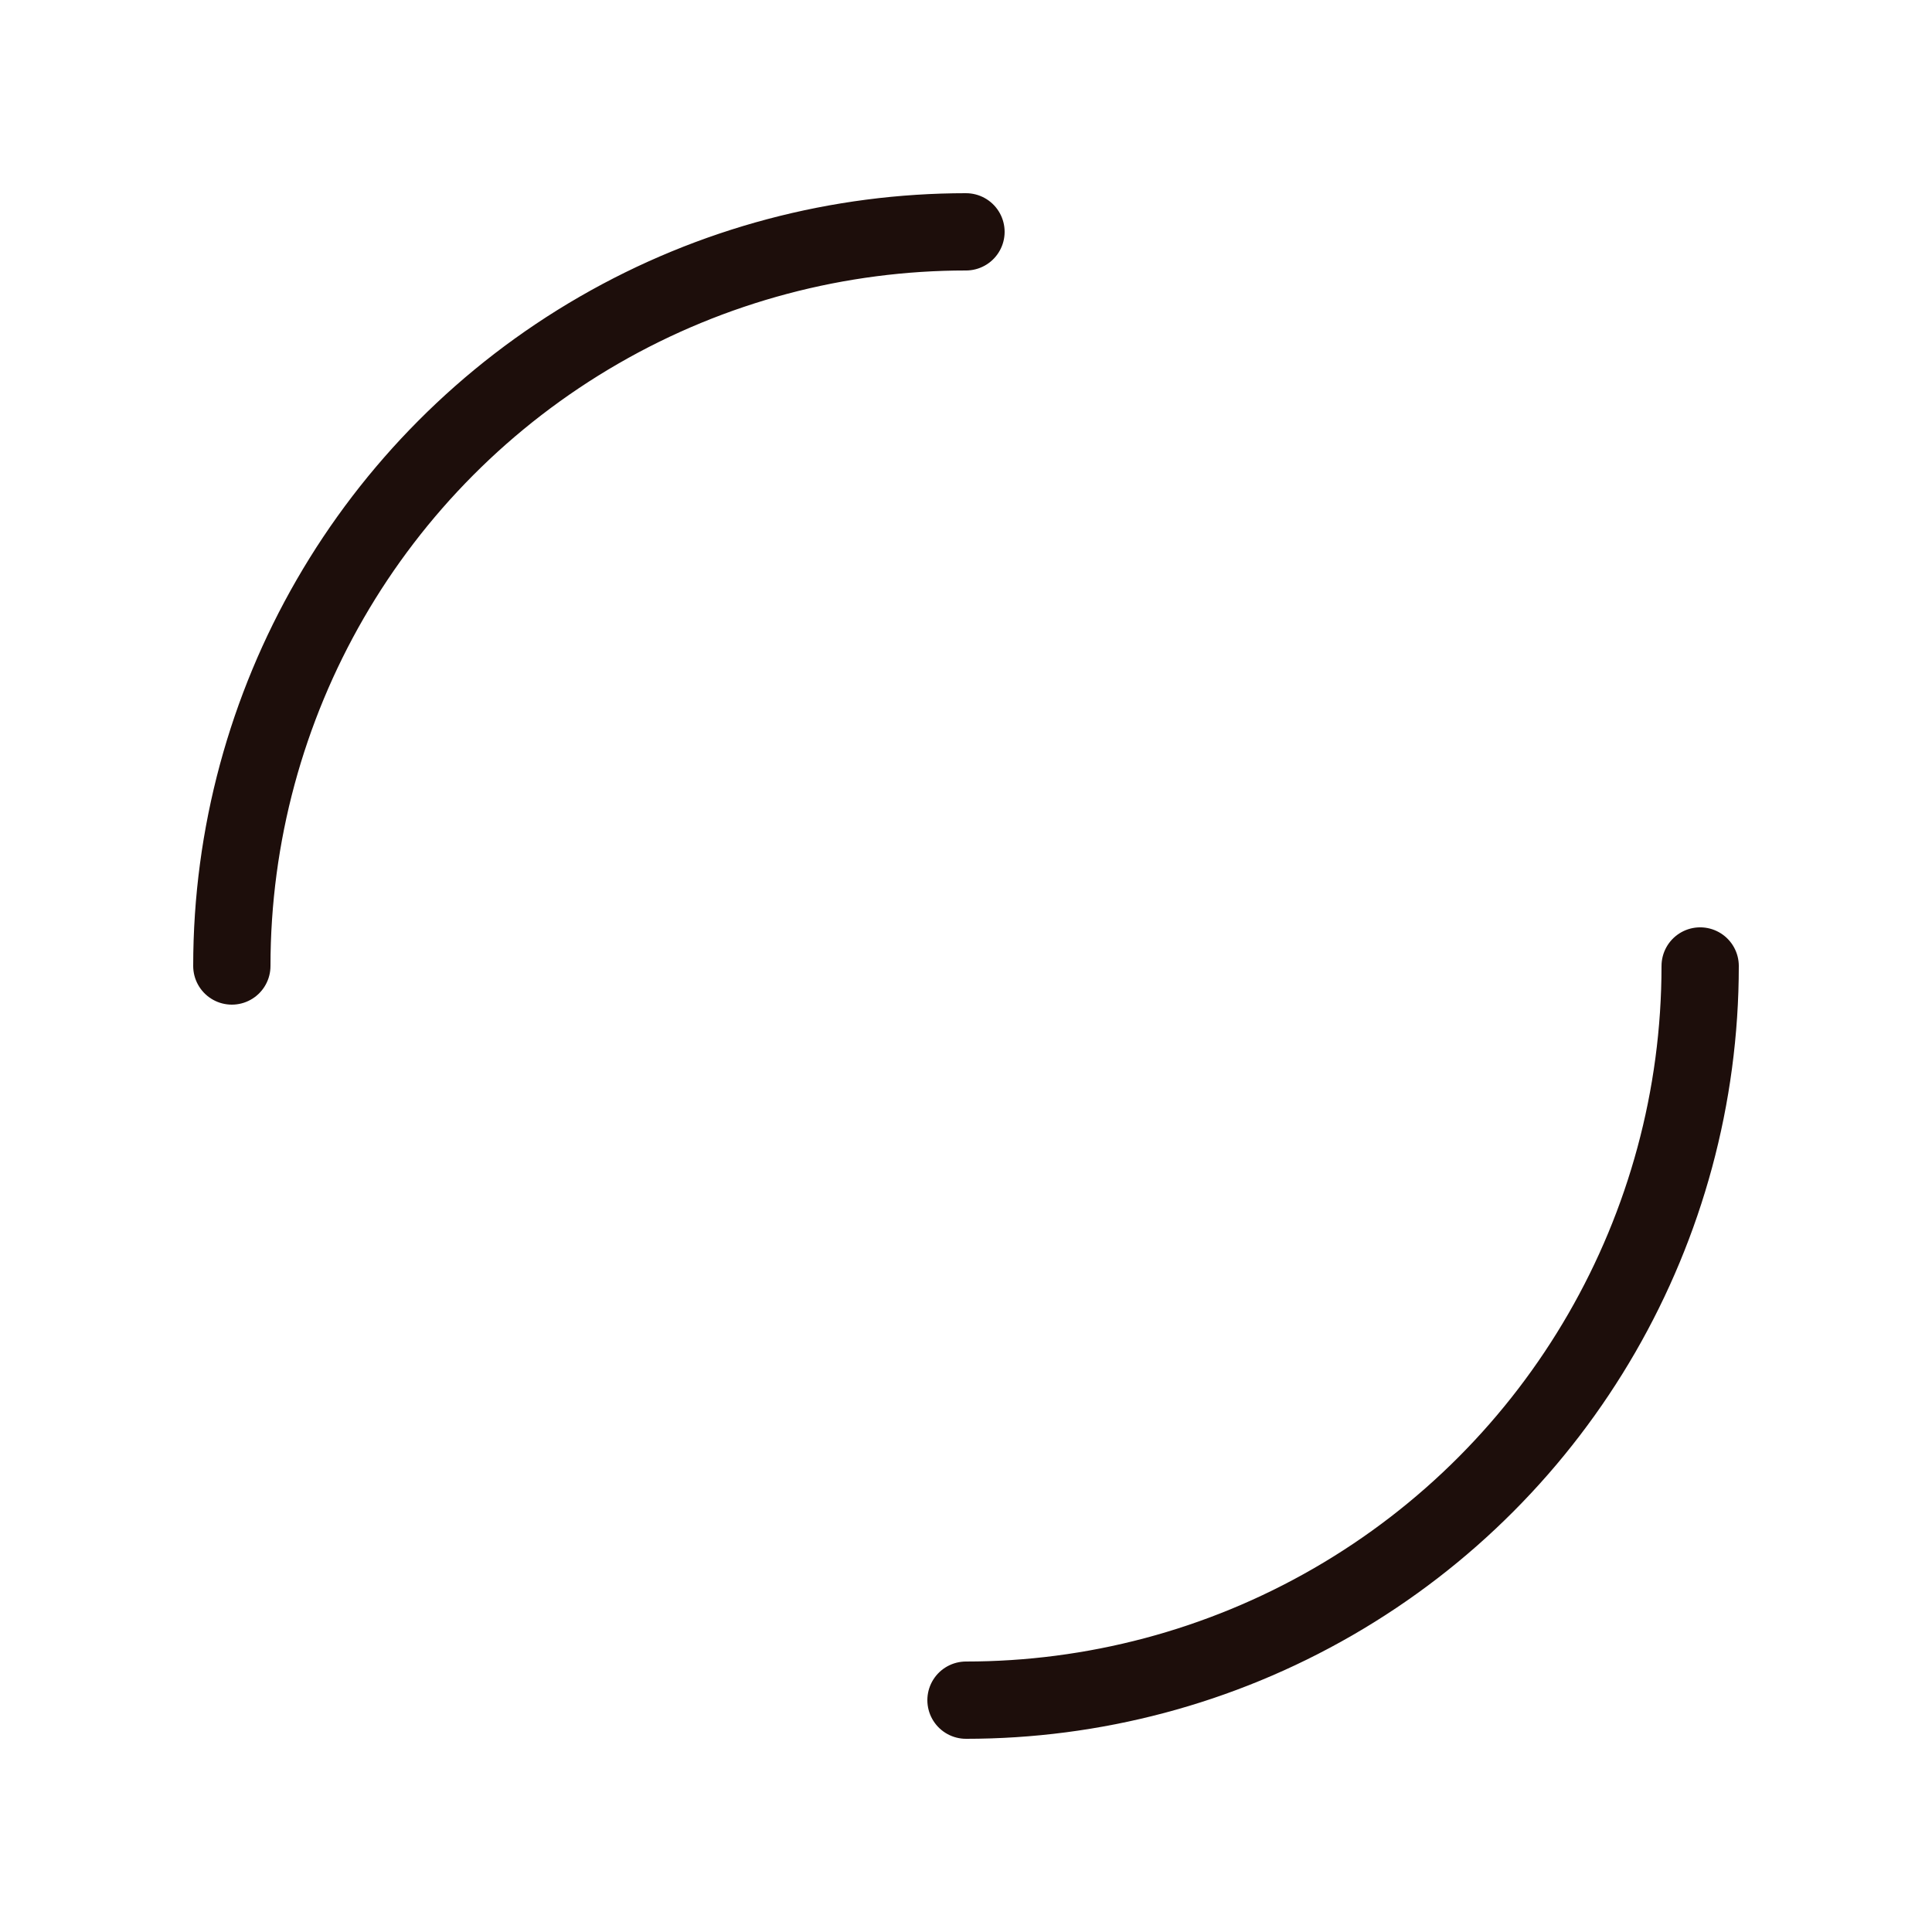 <?xml version="1.0" encoding="utf-8"?>
<svg xmlns="http://www.w3.org/2000/svg" xmlns:xlink="http://www.w3.org/1999/xlink" style="margin: auto; background: none; display: block; shape-rendering: auto;" width="170px" height="170px" viewBox="0 0 100 100" preserveAspectRatio="xMidYMid">
<circle cx="50" cy="50" r="38" stroke-width="4" stroke="#1d0e0b" stroke-dasharray="59.69 59.69" fill="none" stroke-linecap="round">
  <animateTransform attributeName="transform" type="rotate" repeatCount="indefinite" dur="3.333s" keyTimes="0;1" values="0 50 50;360 50 50"></animateTransform>
</circle>
<!-- [ldio] generated by https://loading.io/ --></svg>
